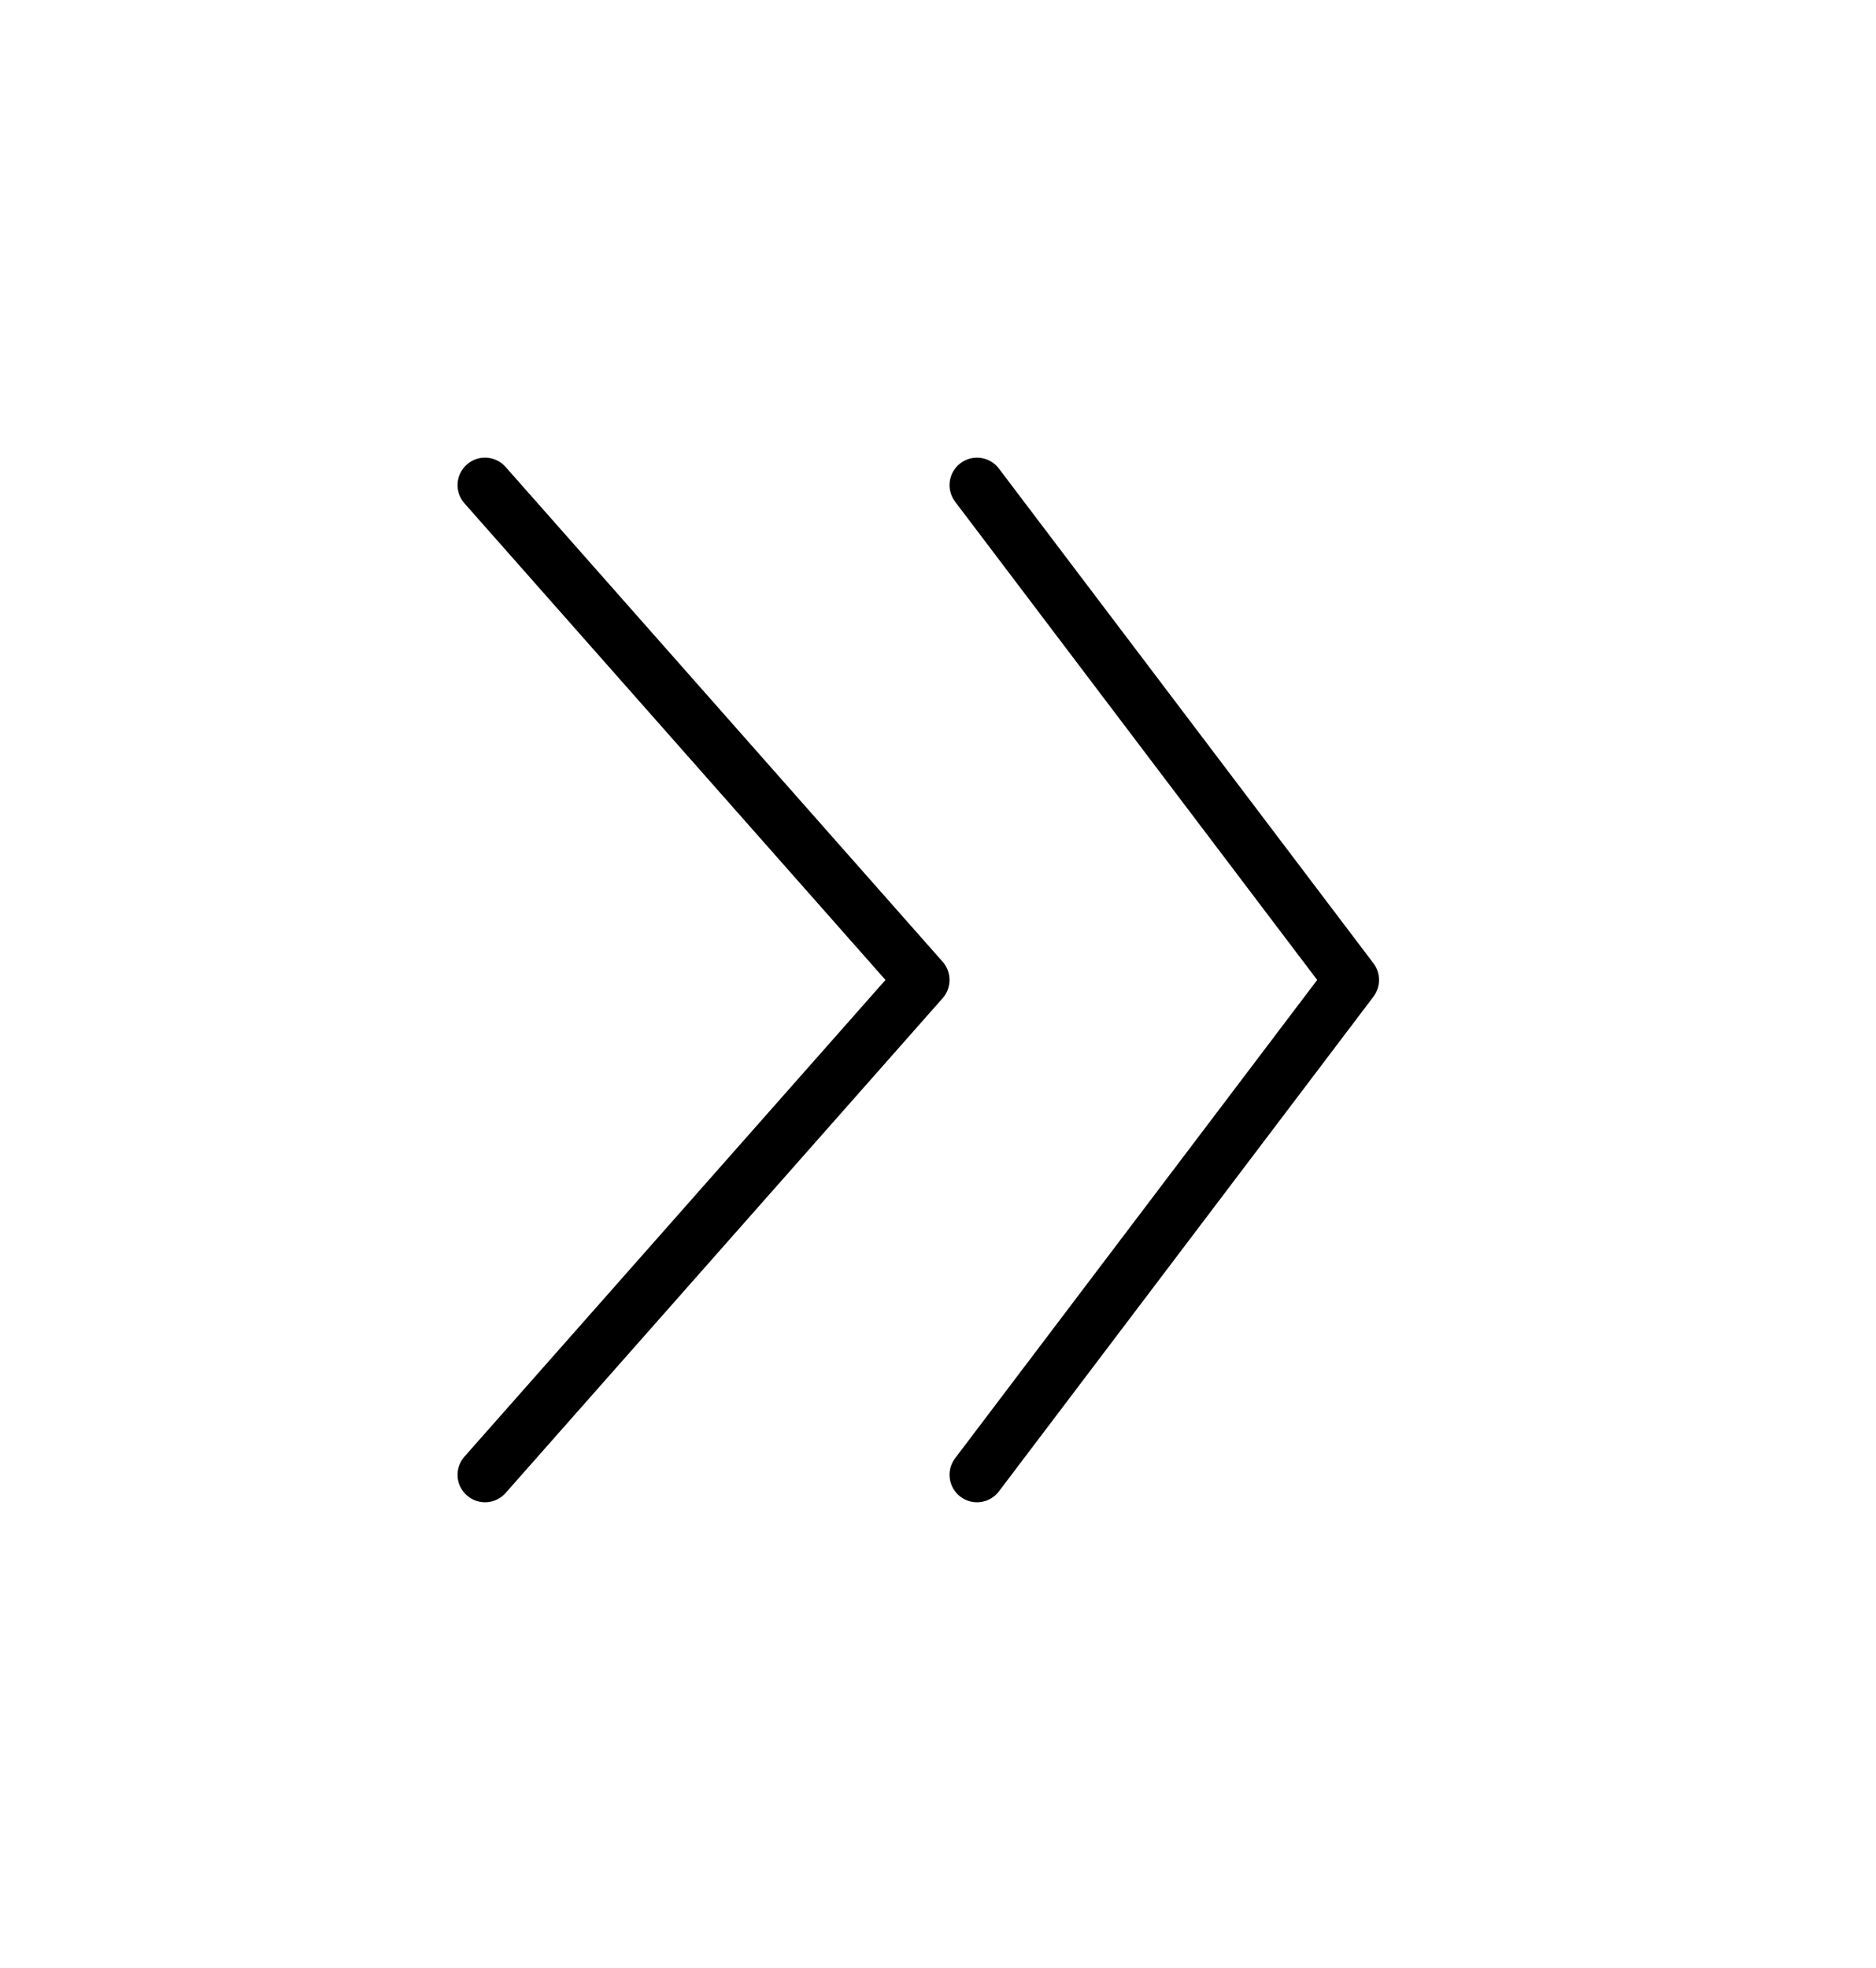 <svg width="41" height="43" viewBox="0 0 41 43" fill="none" xmlns="http://www.w3.org/2000/svg">
<path fill-rule="evenodd" clip-rule="evenodd" d="M10.203 10.15C10.451 9.931 10.83 9.954 11.05 10.203L20.602 21.015C20.802 21.242 20.802 21.583 20.602 21.81L11.05 32.622C10.83 32.87 10.451 32.894 10.203 32.674C9.954 32.455 9.931 32.076 10.15 31.828L19.352 21.412L10.15 10.997C9.931 10.749 9.954 10.37 10.203 10.15Z" fill="black"/>
<path fill-rule="evenodd" clip-rule="evenodd" d="M20.99 10.122C21.254 9.922 21.631 9.974 21.831 10.238L30.018 21.05C30.18 21.264 30.18 21.56 30.018 21.775L21.831 32.587C21.631 32.851 21.254 32.903 20.99 32.703C20.726 32.503 20.674 32.127 20.874 31.863L28.787 21.412L20.874 10.962C20.674 10.698 20.726 10.322 20.99 10.122Z" fill="black"/>
</svg>
